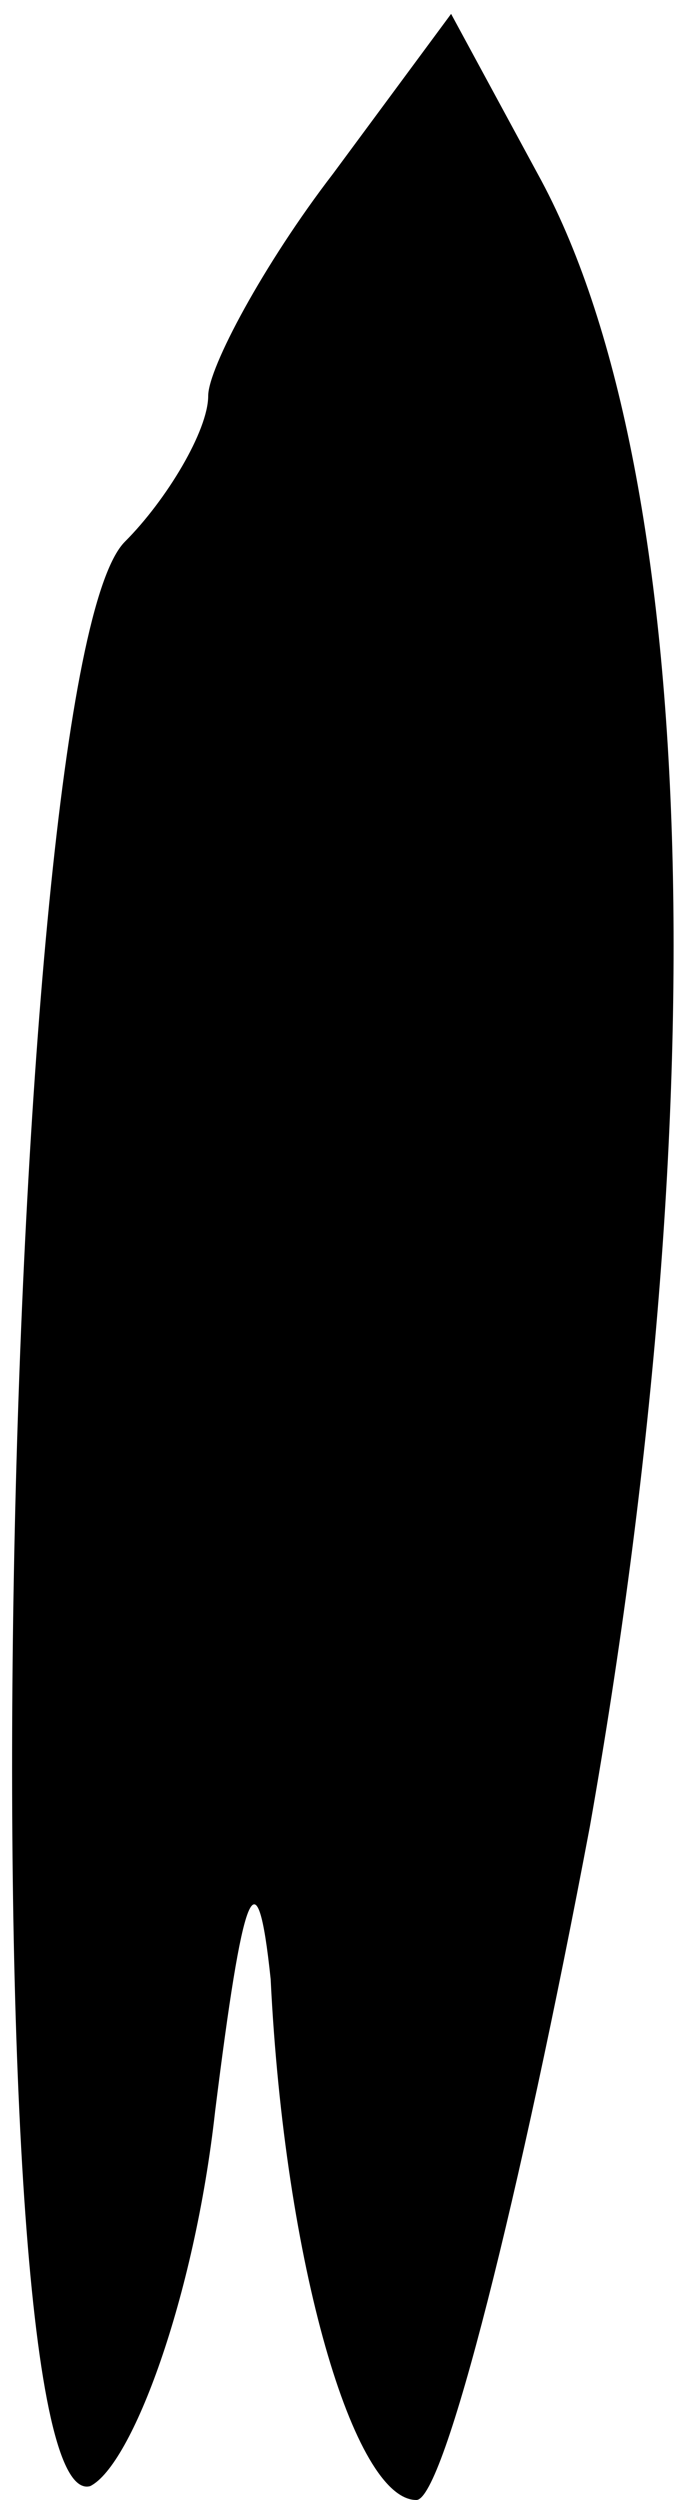 <?xml version="1.0" standalone="no"?>
<!DOCTYPE svg PUBLIC "-//W3C//DTD SVG 20010904//EN"
 "http://www.w3.org/TR/2001/REC-SVG-20010904/DTD/svg10.dtd">
<svg version="1.0" xmlns="http://www.w3.org/2000/svg"
 width="10pt" height="36pt" viewBox="0 0 10 36"
 preserveAspectRatio="xMidYMid meet">
<g transform="translate(0,36) scale(0.1,-0.1)"
fill="#000000" stroke="none">
<path fill="#000000" stroke="none" d="M48 335 c-10 -13 -18 -28 -18 -32 0 -5
-6 -15 -12 -21 -18 -18 -23 -285 -5 -280 6 3 15 27 18 54 4 32 6 38 8 19 2
-41 12 -75 21 -75 4 0 15 44 25 97 18 102 16 194 -7 237 l-13 24 -17 -23z"/>
</g>
</svg>
